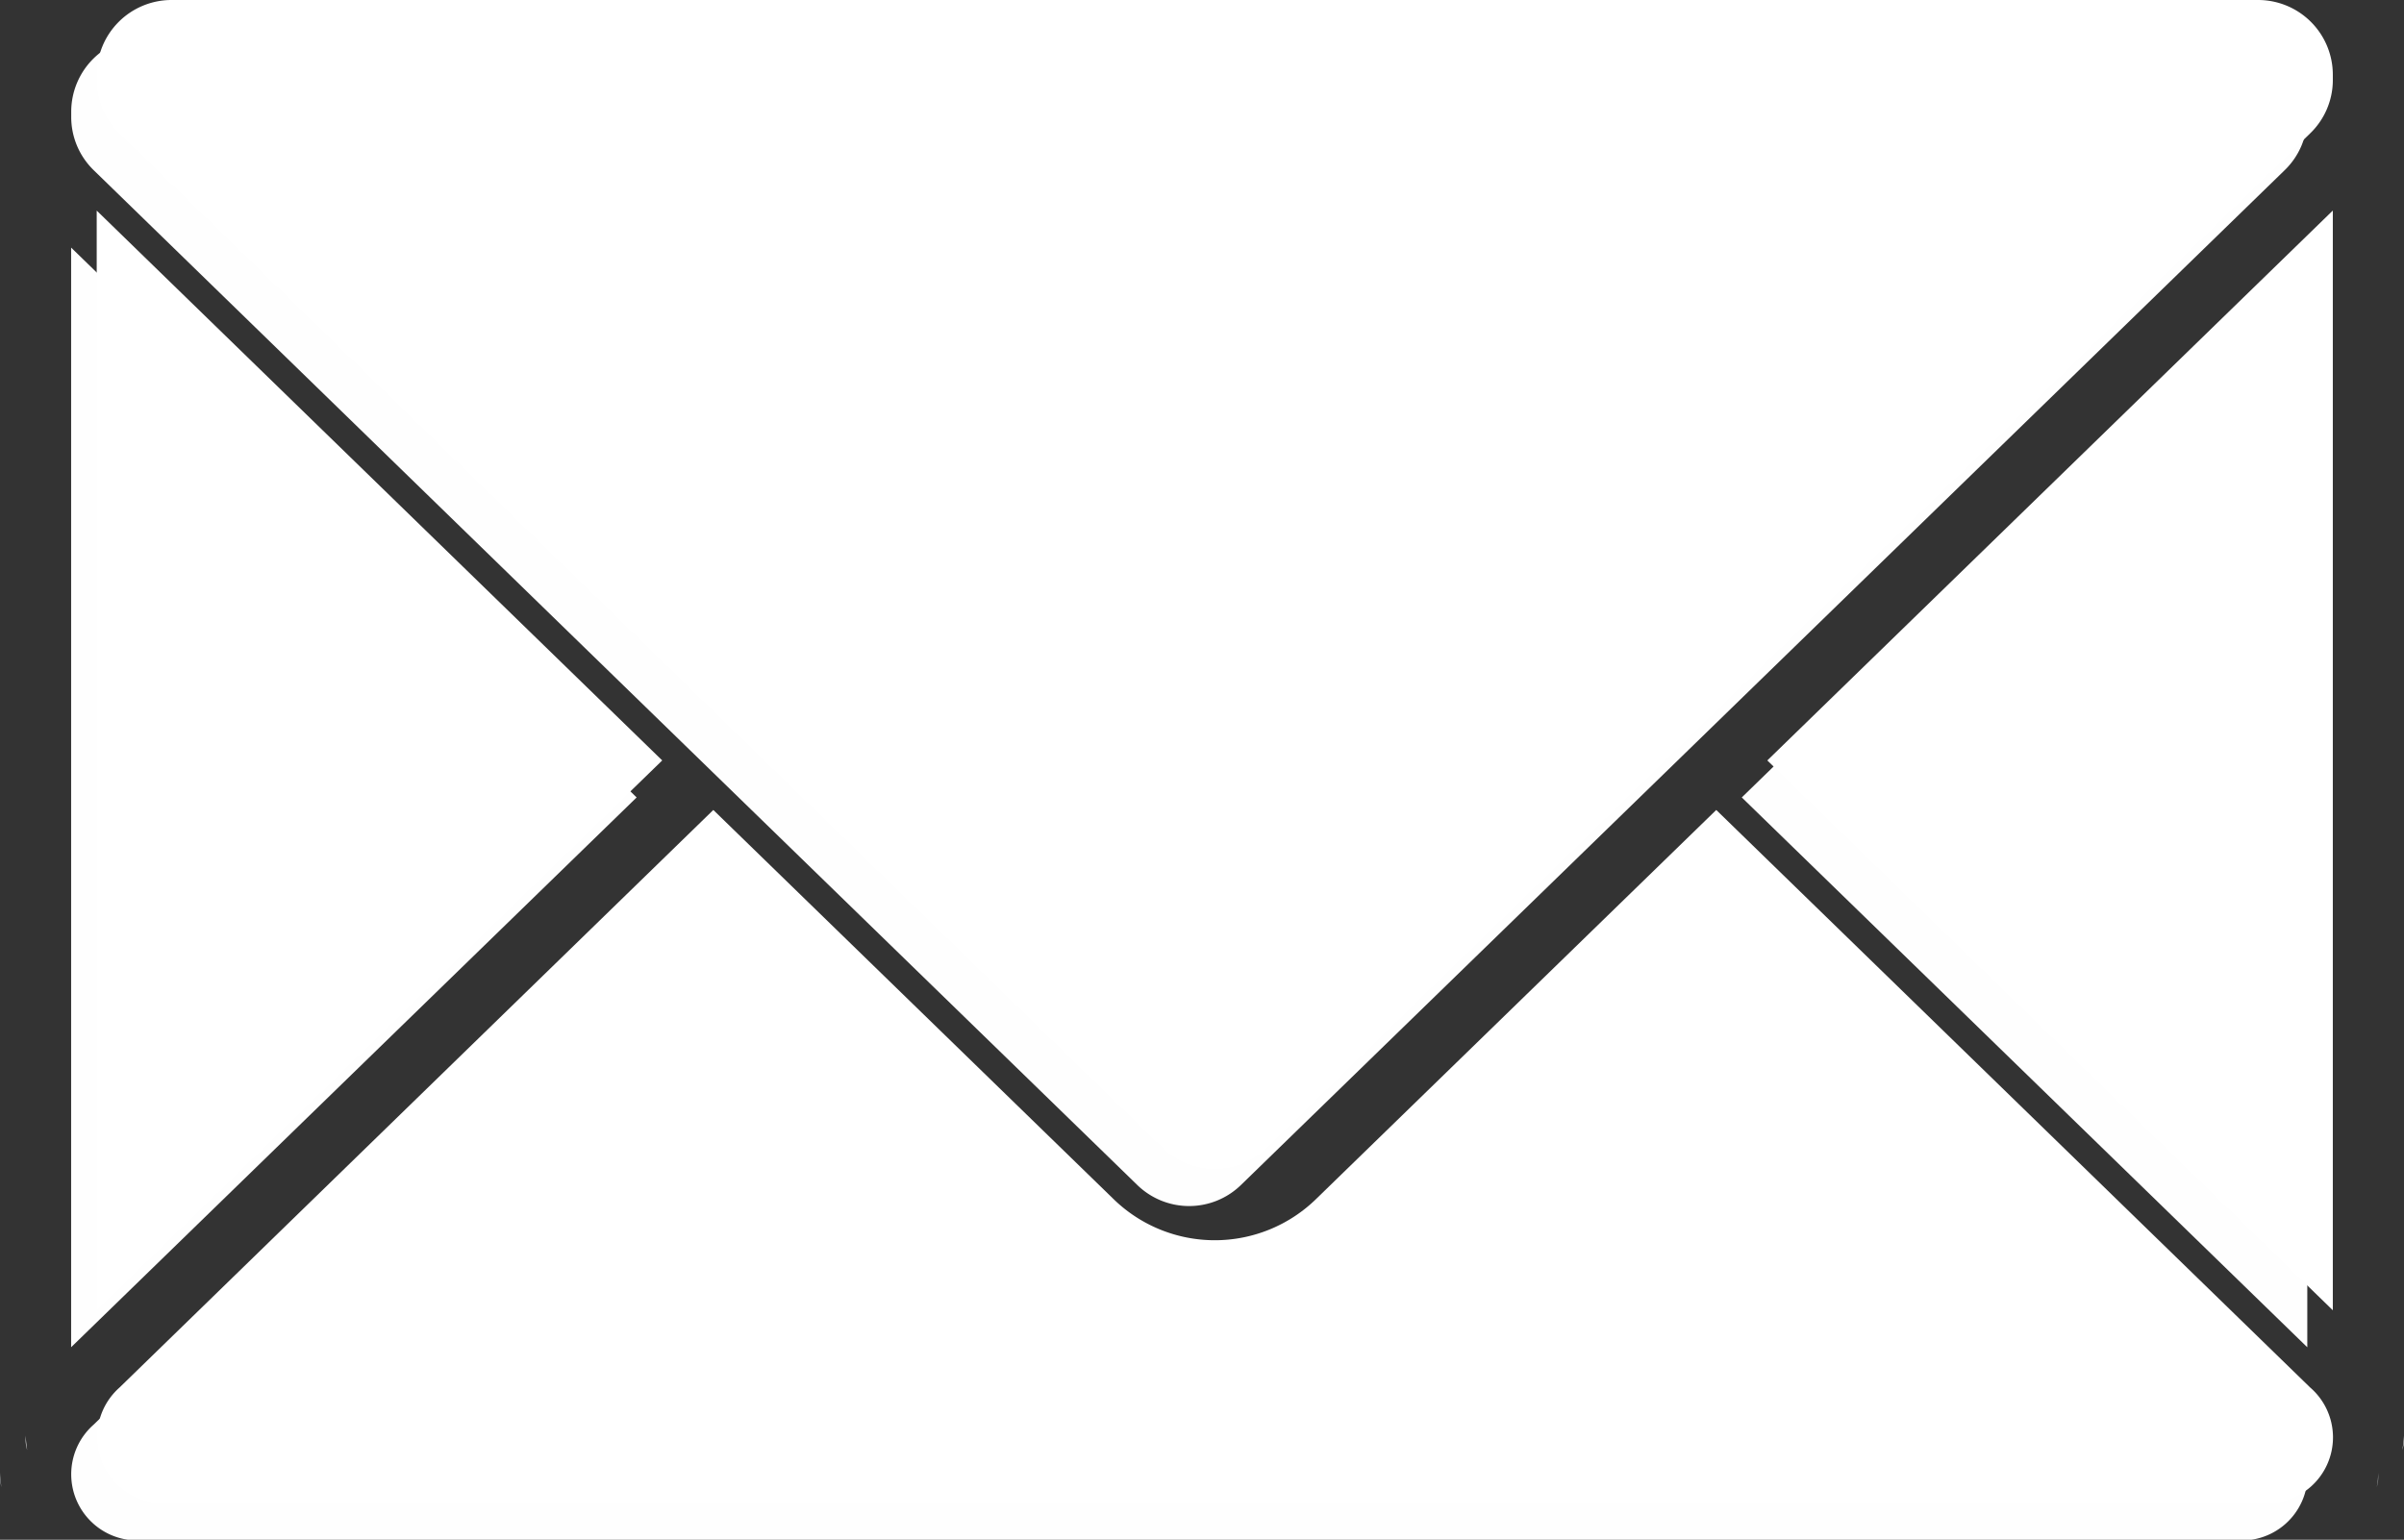 <svg xmlns="http://www.w3.org/2000/svg" viewBox="0 0 510.34 326.97"><rect x="0" y="0" width="510.34" height="326.97" fill="#333333" stroke="none"/><defs><style>.cls-1{fill:#a7a9ac;}.cls-2{fill:#fefefe;}.cls-3{fill:#fff;}</style></defs><title>Asset 1</title><g id="Layer_2" data-name="Layer 2"><g id="Ñëîé_1" data-name="Ñëîé 1"><g id="_Group_" data-name="&lt;Group&gt;"><path class="cls-1" d="M504.89,312.76c0,.28,0,.53,0,.79a7.55,7.55,0,0,1-.33,2.22C504.73,314.79,504.83,313.78,504.89,312.76Z"/><polygon class="cls-2" points="489.81 52.57 489.81 286.1 369.76 169.34 489.81 52.57"/><path class="cls-2" d="M489.81,23.71v.92c0,.13,0,.26,0,.39A15.74,15.74,0,0,1,485,36.15L353.49,164.07l-90,87.52a15.78,15.78,0,0,1-22.11,0l-90-87.52L19.91,36.16A15.75,15.75,0,0,1,15.12,25c0-.13,0-.25,0-.39v-.92A15.87,15.87,0,0,1,31,7.86H474A15.87,15.87,0,0,1,489.81,23.71Z"/><path class="cls-2" d="M485,302.5A14,14,0,0,1,474,327H31A14.05,14.05,0,0,1,19.9,302.51L146,179.89l84.86,82.53a30.8,30.8,0,0,0,43.19,0l84.86-82.53Z"/><polygon class="cls-2" points="135.15 169.34 15.1 286.09 15.1 52.58 135.15 169.34"/><path class="cls-1" d="M0,312.72c.05,1,.16,2.06.31,3.06A7.55,7.55,0,0,1,0,313.56C0,313.28,0,313,0,312.72Z"/></g><g id="_Group_2" data-name="&lt;Group&gt;"><path class="cls-3" d="M510.32,304.9c0,.28,0,.53,0,.79a7.55,7.55,0,0,1-.33,2.22C510.16,306.93,510.26,305.92,510.32,304.9Z"/><polygon class="cls-3" points="495.23 44.71 495.23 278.24 375.18 161.48 495.23 44.71"/><path class="cls-3" d="M495.23,15.85v.92c0,.13,0,.26,0,.39a15.74,15.74,0,0,1-4.78,11.13L358.92,156.2l-90,87.52a15.78,15.78,0,0,1-22.11,0l-90-87.52L25.34,28.3a15.75,15.75,0,0,1-4.79-11.14c0-.13,0-.25,0-.39v-.92A15.87,15.87,0,0,1,36.38,0h443A15.87,15.87,0,0,1,495.23,15.85Z"/><path class="cls-3" d="M490.42,294.64a14,14,0,0,1-11,24.47h-443a14.05,14.05,0,0,1-11.05-24.46L151.43,172l84.86,82.53a30.8,30.8,0,0,0,43.19,0L364.34,172Z"/><polygon class="cls-3" points="140.58 161.48 20.53 278.23 20.53 44.72 140.58 161.48"/><path class="cls-3" d="M5.45,304.86c.05,1,.16,2.06.32,3.06a7.55,7.55,0,0,1-.33-2.22C5.43,305.42,5.44,305.14,5.45,304.86Z"/></g></g></g></svg>